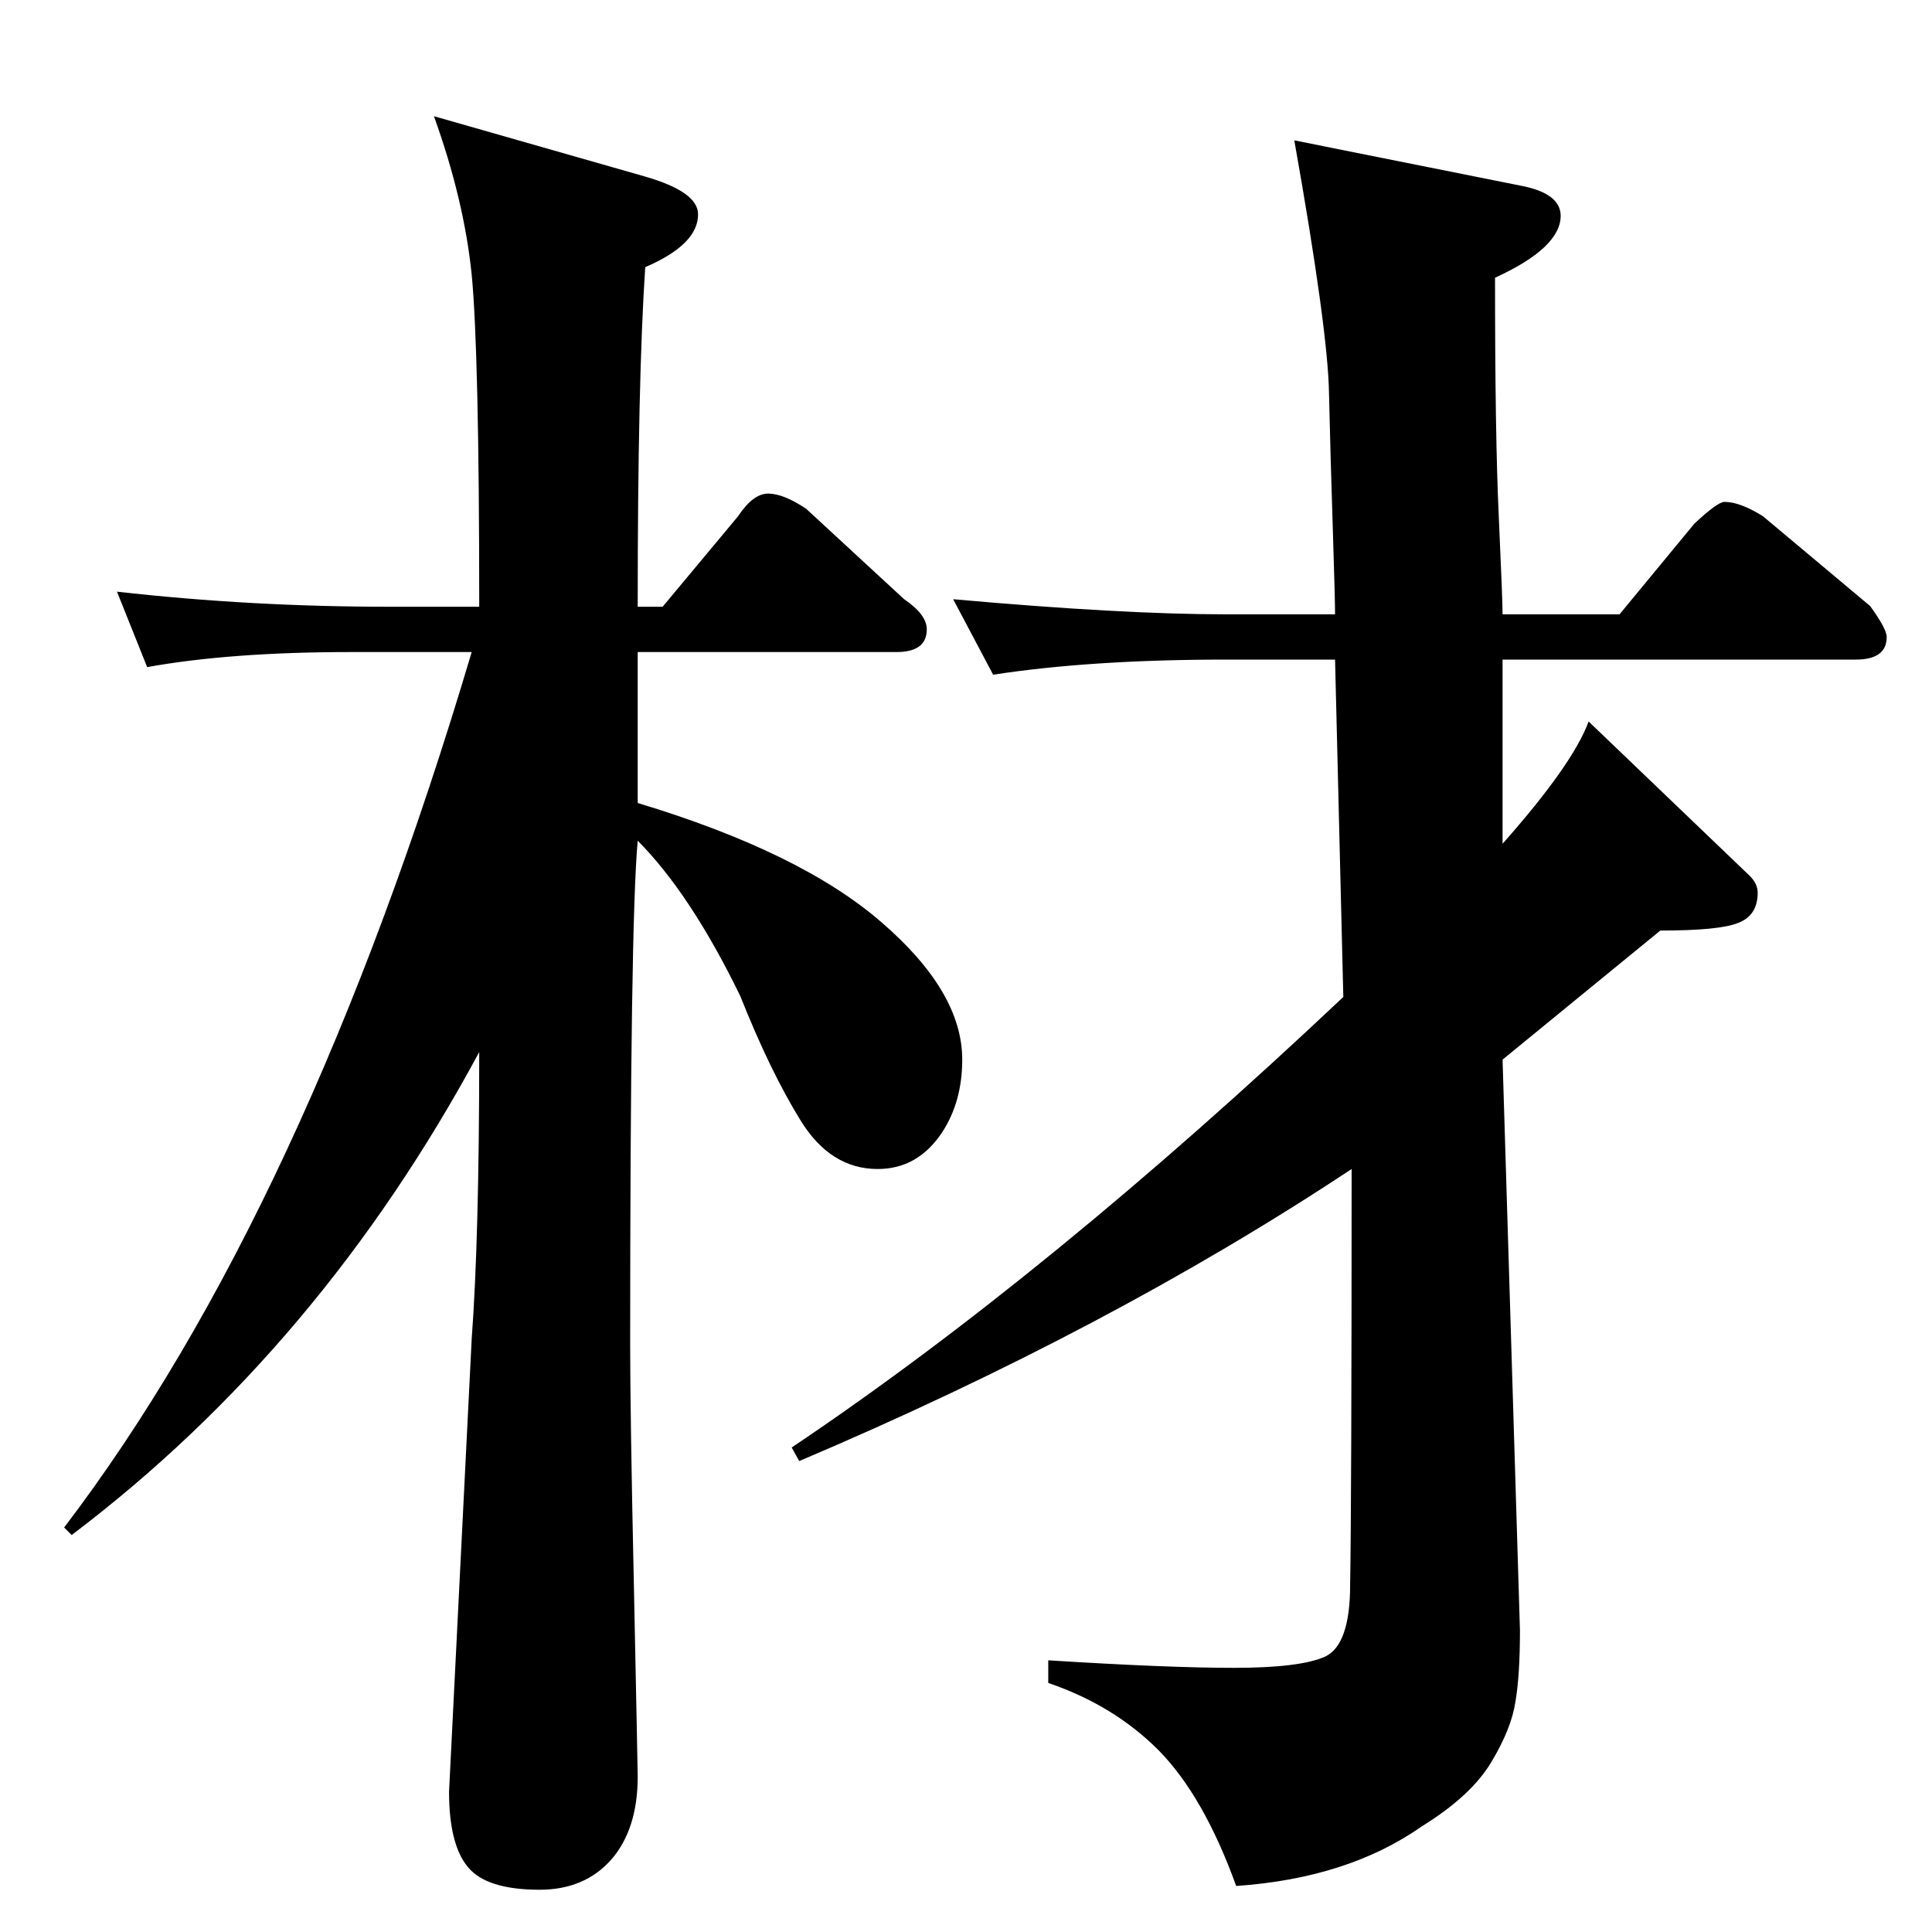 <?xml version="1.0" encoding="UTF-8"?>
<svg xmlns="http://www.w3.org/2000/svg" xmlns:xlink="http://www.w3.org/1999/xlink" width="40pt" height="40pt" viewBox="0 0 40 40" version="1.1">
<defs>
<g>
<symbol overflow="visible" id="glyph0-0">
<path style="stroke:none;" d="M 18.531 0 L 18.531 -26.859 L 1 -26.859 L 1 0 L 18.531 0 Z M 9.766 -13.594 L 1.641 -26.141 L 17.797 -26.141 L 9.766 -13.594 Z M 17.906 -1.016 L 9.906 -13.375 L 17.906 -25.906 L 17.906 -1.016 Z M 1.625 -0.859 L 1.625 -25.75 L 9.625 -13.375 L 1.625 -0.859 Z M 17.781 -0.781 L 1.859 -0.781 L 9.766 -13.172 L 17.781 -0.781 Z M 17.781 -0.781 "/>
</symbol>
<symbol overflow="visible" id="glyph0-1">
<path style="stroke:none;" d="M 11.172 3.125 C 10.441 3.125 9.945 2.969 9.688 2.656 C 9.426 2.344 9.297 1.82 9.297 1.094 L 9.766 -8.281 C 9.867 -9.633 9.922 -11.613 9.922 -14.219 C 7.734 -10.156 4.922 -6.82 1.484 -4.219 L 1.328 -4.375 C 4.66 -8.75 7.473 -14.789 9.766 -22.5 L 7.266 -22.5 C 5.598 -22.5 4.191 -22.395 3.047 -22.188 L 2.422 -23.75 C 4.297 -23.539 6.172 -23.438 8.047 -23.438 L 9.922 -23.438 C 9.922 -26.977 9.867 -29.27 9.766 -30.312 C 9.66 -31.352 9.398 -32.445 8.984 -33.594 L 13.359 -32.344 C 14.086 -32.133 14.453 -31.875 14.453 -31.562 C 14.453 -31.145 14.086 -30.781 13.359 -30.469 C 13.254 -28.906 13.203 -26.562 13.203 -23.438 L 13.719 -23.438 L 15.281 -25.312 C 15.488 -25.625 15.695 -25.781 15.906 -25.781 C 16.113 -25.781 16.375 -25.676 16.688 -25.469 L 18.719 -23.594 C 19.031 -23.383 19.188 -23.176 19.188 -22.969 C 19.188 -22.656 18.977 -22.5 18.562 -22.5 L 13.203 -22.5 L 13.203 -19.375 C 15.453 -18.695 17.133 -17.875 18.25 -16.906 C 19.363 -15.945 19.922 -15 19.922 -14.062 C 19.922 -13.477 19.781 -12.973 19.5 -12.547 C 19.164 -12.047 18.723 -11.797 18.172 -11.797 C 17.523 -11.797 16.992 -12.129 16.578 -12.797 C 16.16 -13.473 15.742 -14.332 15.328 -15.375 C 14.641 -16.789 13.93 -17.863 13.203 -18.594 C 13.098 -17.445 13.047 -13.957 13.047 -8.125 C 13.047 -7.289 13.07 -5.625 13.125 -3.125 C 13.176 -0.625 13.203 0.676 13.203 0.781 C 13.203 1.508 13.02 2.082 12.656 2.5 C 12.289 2.914 11.797 3.125 11.172 3.125 Z M 25.594 3.047 C 25.145 1.805 24.609 0.867 23.984 0.234 C 23.359 -0.391 22.598 -0.852 21.703 -1.156 L 21.703 -1.625 C 23.367 -1.52 24.648 -1.469 25.547 -1.469 C 26.461 -1.469 27.094 -1.547 27.438 -1.703 C 27.781 -1.867 27.953 -2.363 27.953 -3.188 C 27.973 -4.332 27.984 -7.203 27.984 -11.797 C 24.648 -9.586 20.836 -7.57 16.547 -5.75 L 16.391 -6.031 C 19.93 -8.406 23.738 -11.516 27.812 -15.359 L 27.641 -22.344 L 25.391 -22.344 C 23.516 -22.344 21.906 -22.238 20.562 -22.031 L 19.734 -23.594 C 22.086 -23.383 23.973 -23.281 25.391 -23.281 L 27.641 -23.281 C 27.641 -23.488 27.625 -24.082 27.594 -25.062 C 27.562 -26.051 27.535 -26.977 27.516 -27.844 C 27.504 -28.707 27.266 -30.457 26.797 -33.094 L 31.484 -32.156 C 32.035 -32.051 32.312 -31.844 32.312 -31.531 C 32.312 -31.094 31.859 -30.664 30.953 -30.25 C 30.953 -28.094 30.977 -26.441 31.031 -25.297 C 31.082 -24.16 31.109 -23.488 31.109 -23.281 L 33.531 -23.281 L 35.078 -25.156 C 35.398 -25.457 35.609 -25.609 35.703 -25.609 C 35.922 -25.609 36.188 -25.508 36.5 -25.312 L 38.719 -23.453 C 38.945 -23.141 39.062 -22.926 39.062 -22.812 C 39.062 -22.5 38.848 -22.344 38.422 -22.344 L 31.109 -22.344 L 31.109 -18.531 C 32.078 -19.625 32.672 -20.469 32.891 -21.062 L 36.234 -17.859 C 36.336 -17.754 36.391 -17.641 36.391 -17.516 C 36.391 -17.203 36.254 -16.992 35.984 -16.891 C 35.723 -16.785 35.188 -16.734 34.375 -16.734 L 31.109 -14.062 L 31.469 -2.25 C 31.469 -1.625 31.438 -1.129 31.375 -0.766 C 31.32 -0.398 31.156 0.016 30.875 0.484 C 30.594 0.953 30.113 1.395 29.438 1.812 C 28.414 2.531 27.133 2.941 25.594 3.047 Z M 25.594 3.047 "/>
</symbol>
</g>
</defs>
<g id="surface0">
<g style="fill:rgb(0%,0%,0%);fill-opacity:1;">
  <use xlink:href="#glyph0-1" x="0" y="36"/>
</g>
</g>
</svg>
